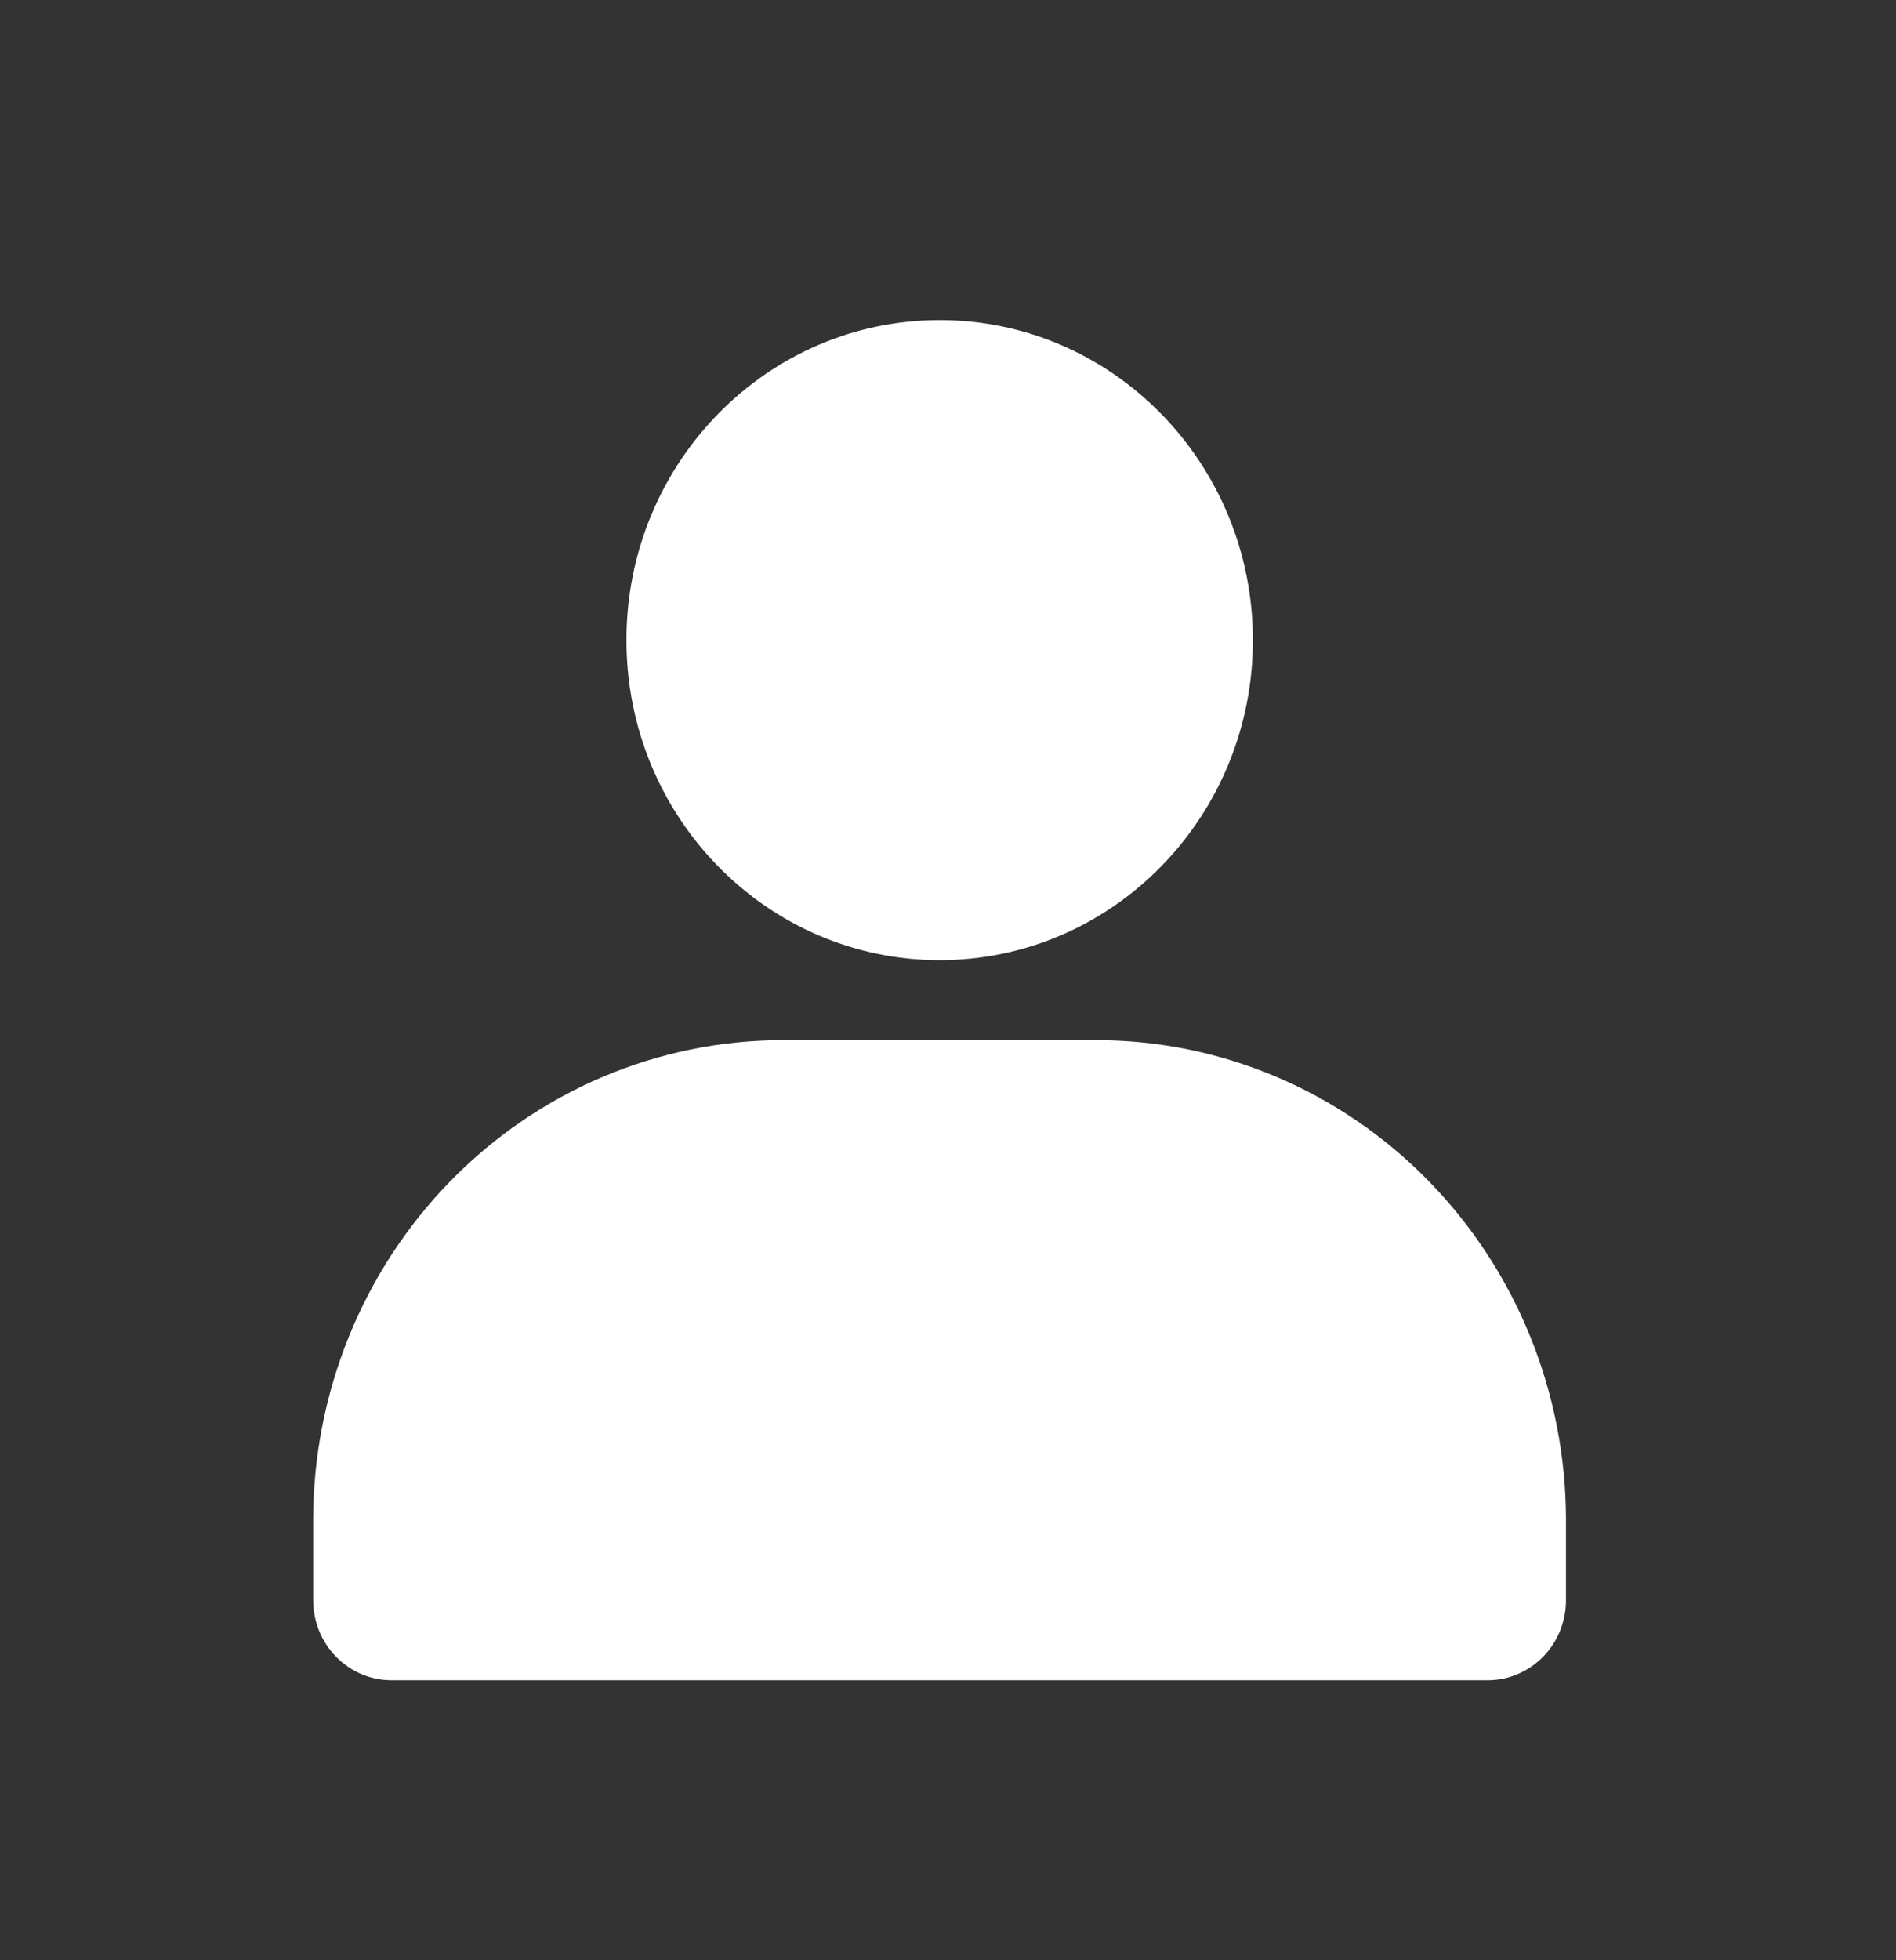 <svg width="30" height="31" viewBox="0 0 30 31" fill="none" xmlns="http://www.w3.org/2000/svg">
<rect x="0" y="0" width="30" height="31" fill="#333333" stroke="none"/>
<path d="M14.868 15.184C17.605 15.184 19.824 12.918 19.824 10.123C19.824 7.328 17.605 5.062 14.868 5.062C12.131 5.062 9.912 7.328 9.912 10.123C9.912 12.918 12.131 15.184 14.868 15.184Z" fill="white"/>
<path d="M24.778 24.041V25.306C24.778 25.642 24.648 25.964 24.415 26.201C24.183 26.438 23.868 26.572 23.539 26.572H6.194C5.865 26.572 5.55 26.438 5.318 26.201C5.086 25.964 4.955 25.642 4.955 25.306V24.041C4.955 22.028 5.738 20.097 7.132 18.673C8.526 17.249 10.417 16.449 12.389 16.449H17.345C19.316 16.449 21.207 17.249 22.601 18.673C23.995 20.097 24.778 22.028 24.778 24.041Z" fill="white"/>
</svg>
